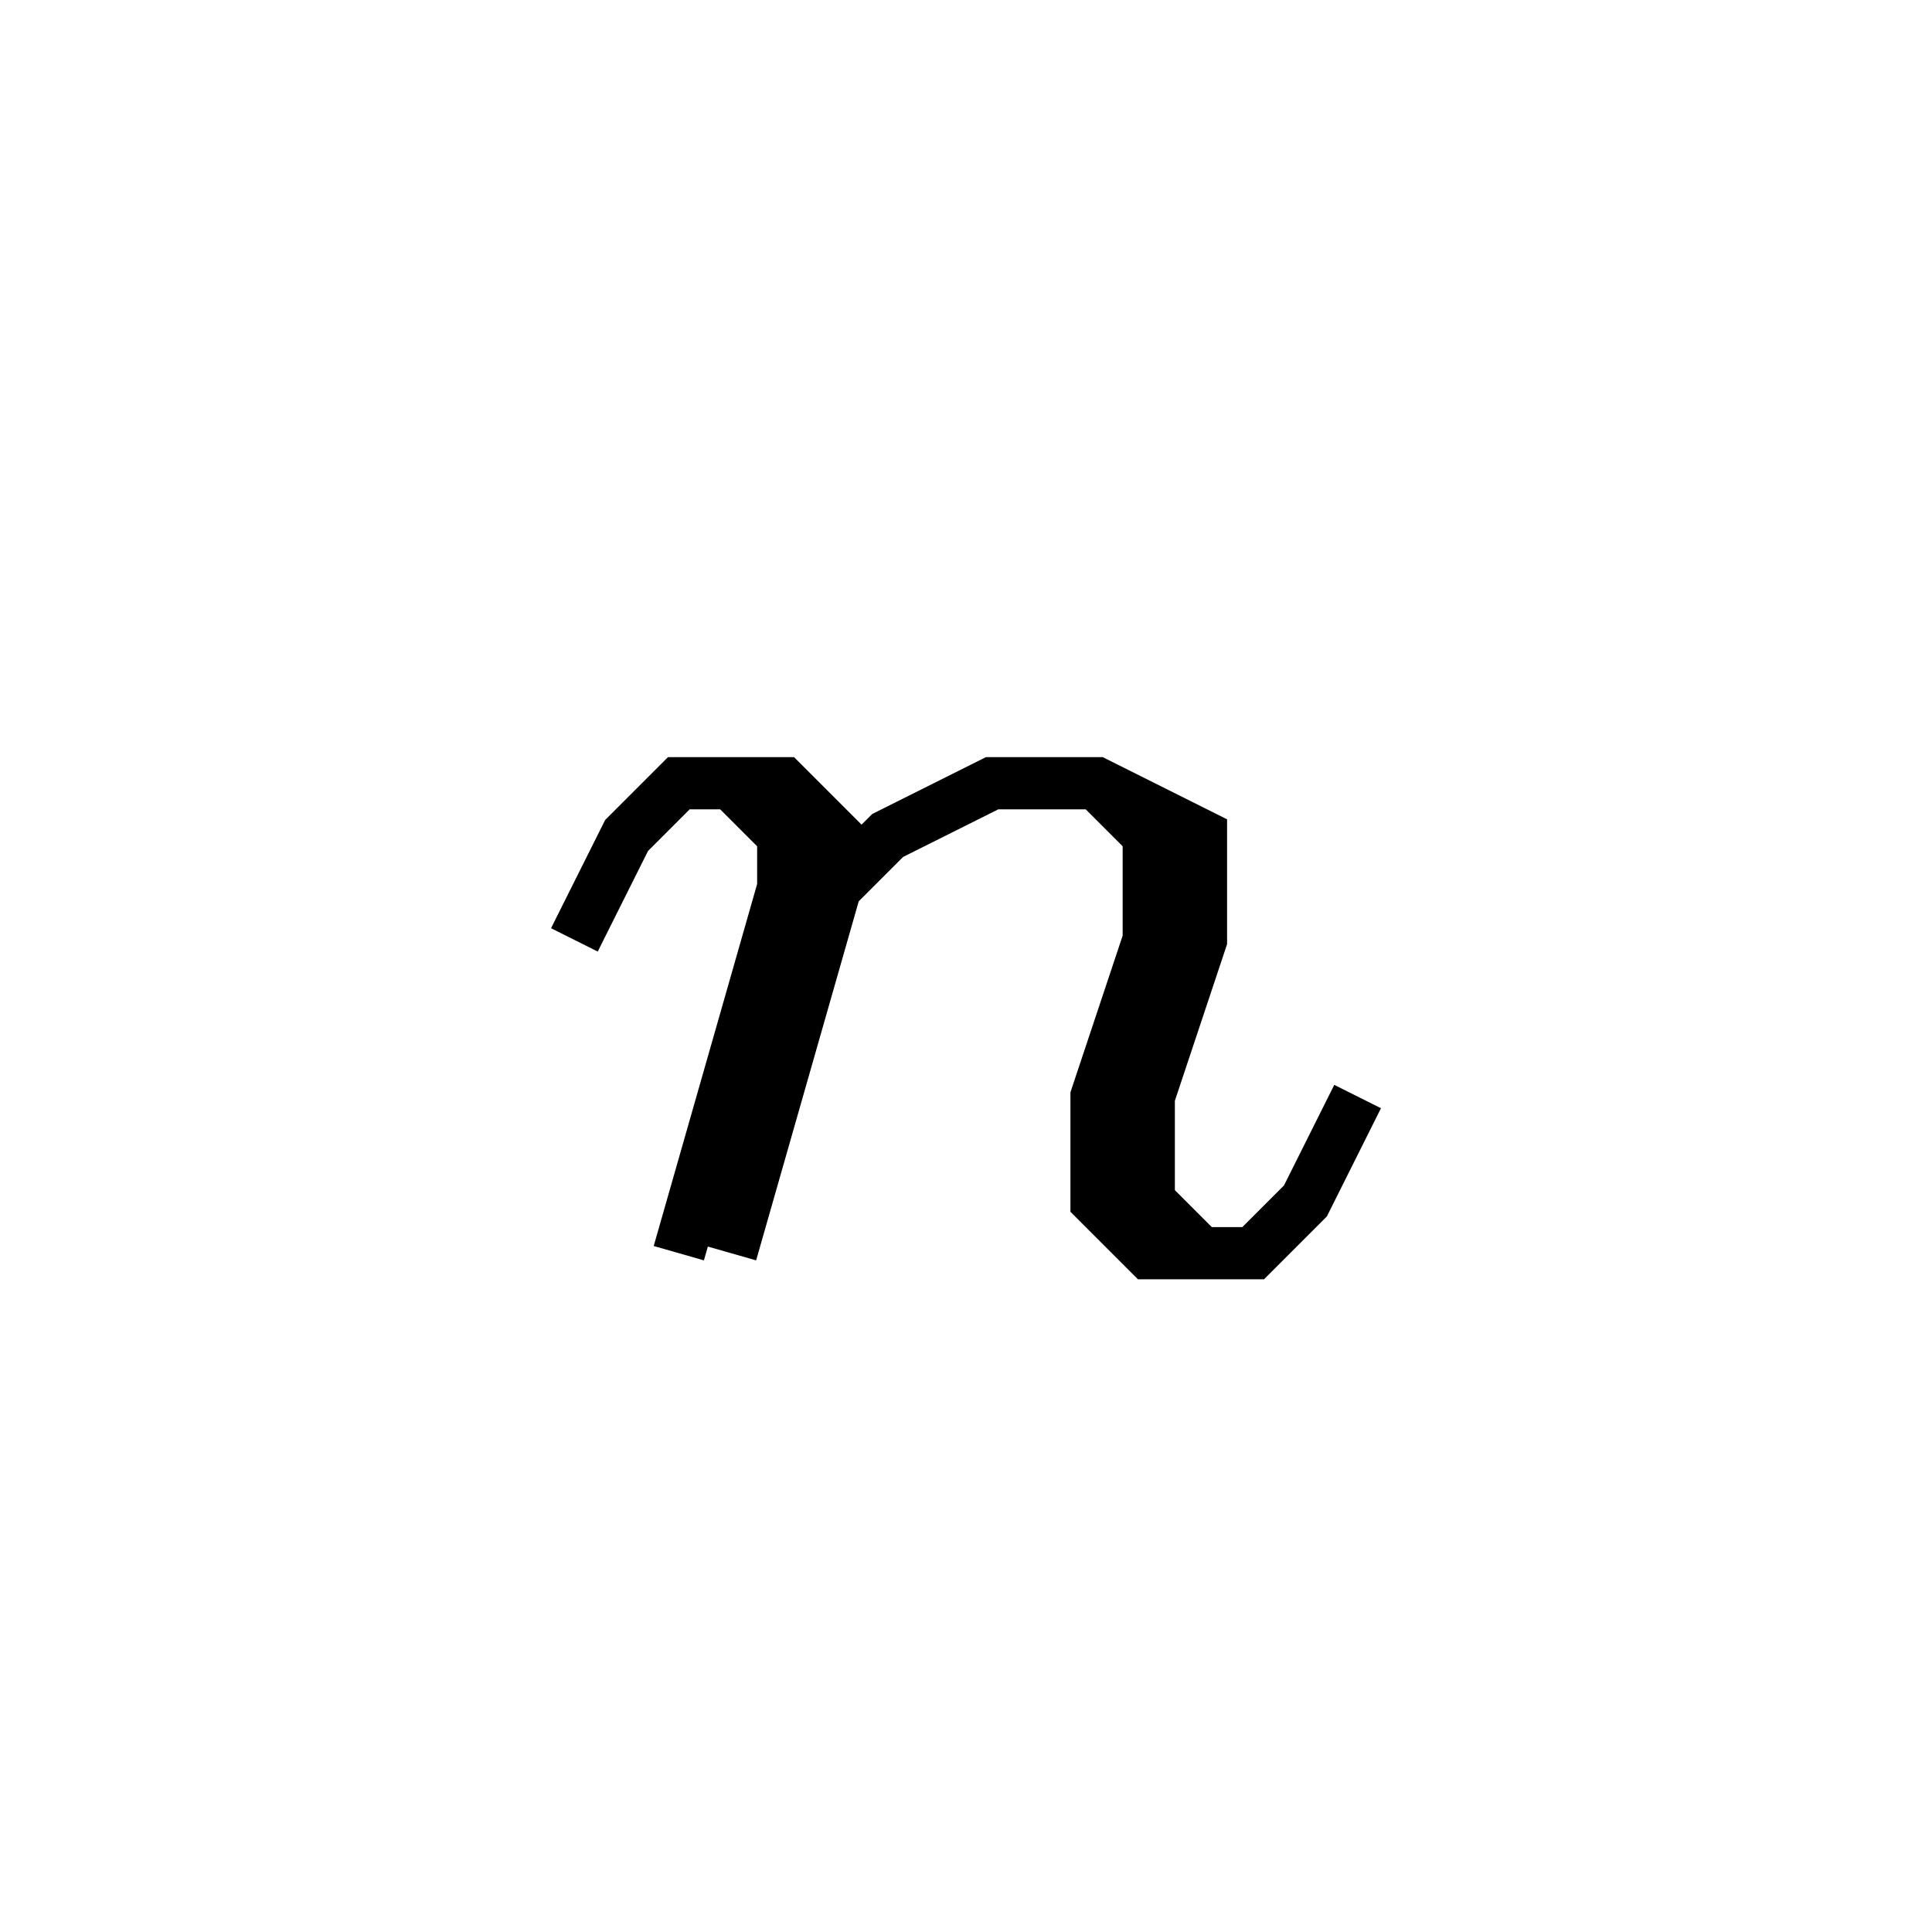 <svg xmlns='http://www.w3.org/2000/svg' 
xmlns:xlink='http://www.w3.org/1999/xlink' 
viewBox = '-18 -18 37 37' >
<path d = '
	M -7, 0
	L -6, -2
	L -5, -3
	L -3, -3
	L -2, -2
	L -2, -1
	L -4, 6

	M -4, -3
	L -3, -2
	L -3, -1
	L -5, 6

	M -2, -1
	L -1, -2
	L 1, -3
	L 3, -3
	L 5, -2
	L 5, 0
	L 4, 3
	L 4, 5
	L 5, 6

	M 3, -3
	L 4, -2
	L 4, 0
	L 3, 3
	L 3, 5
	L 4, 6
	L 6, 6
	L 7, 5
	L 8, 3

' fill='none' stroke='black' />
</svg>